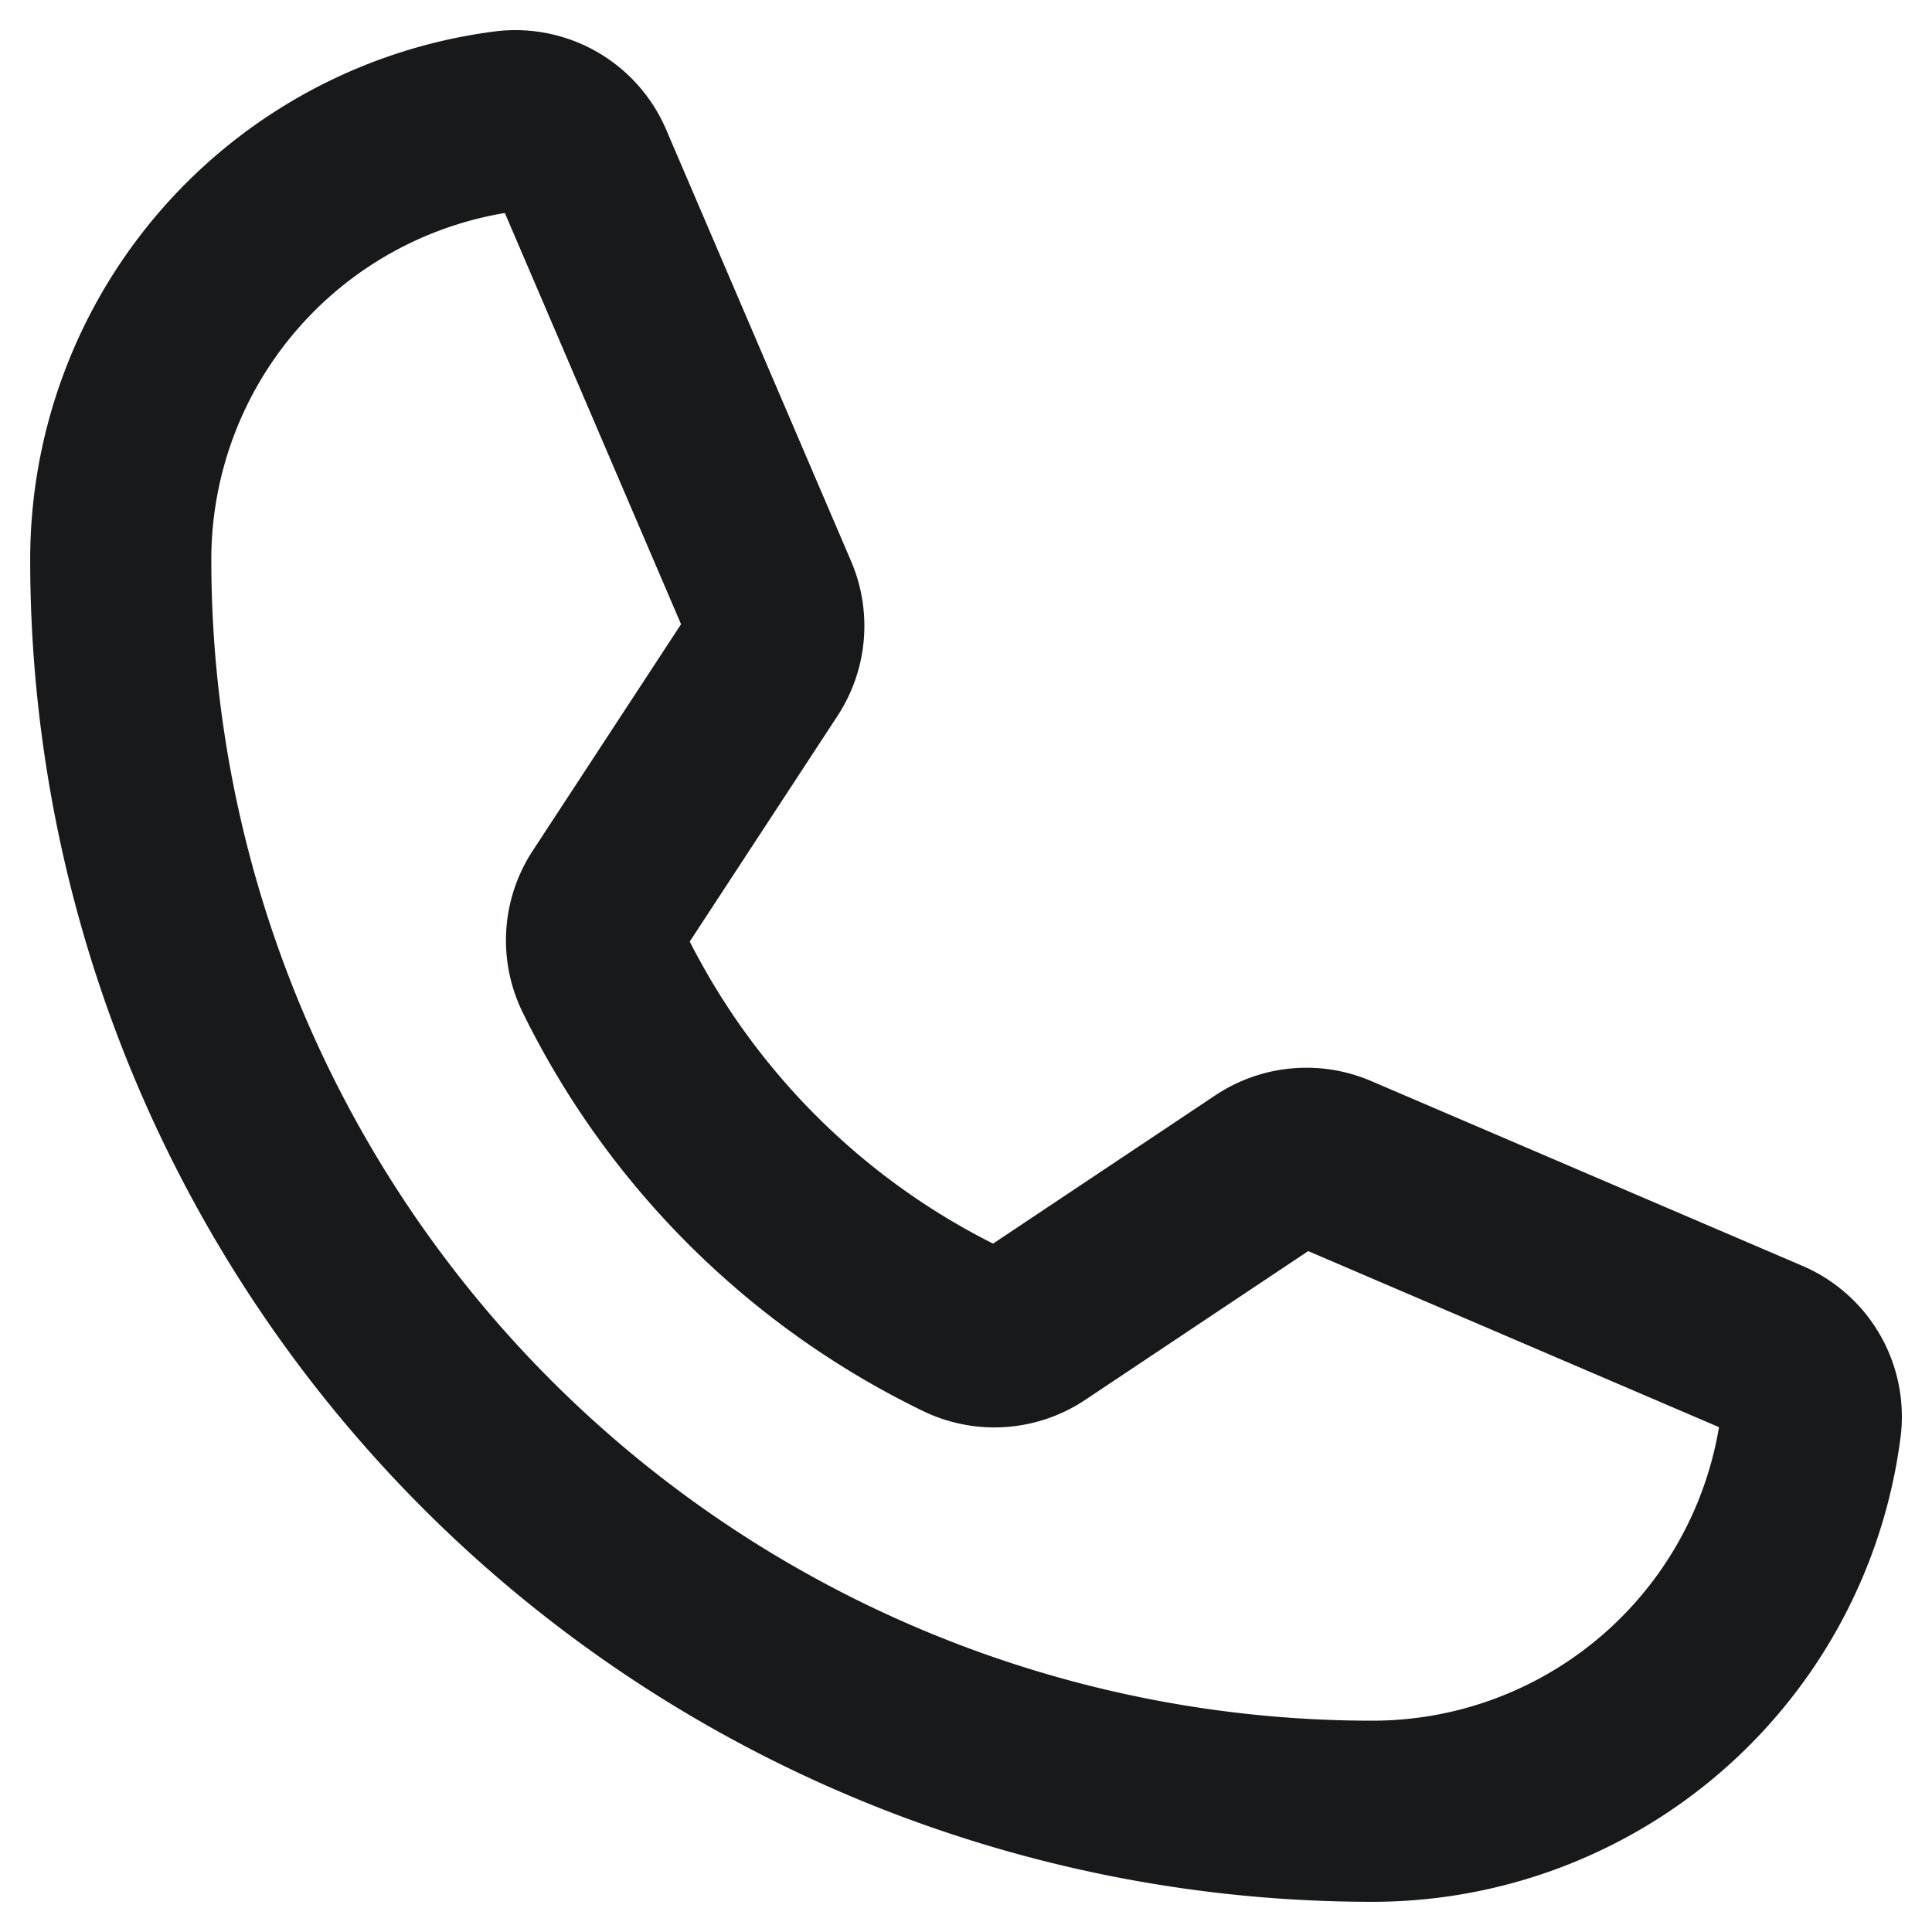 <svg width="16" height="16" fill="none" xmlns="http://www.w3.org/2000/svg"><path d="M5 8.05a6.43 6.43 0 002.976 2.963.605.605 0 00.597-.045l1.908-1.273a.61.61 0 01.579-.053l3.57 1.53a.608.608 0 01.366.633A3.66 3.66 0 0111.366 15 10.366 10.366 0 011 4.634a3.66 3.66 0 013.195-3.63.608.608 0 01.633.366l1.531 3.573a.61.61 0 01-.05.574L5.04 7.455A.604.604 0 005 8.05v0z" stroke="#17191B" stroke-width="1.5" stroke-linecap="round" stroke-linejoin="round"/></svg>